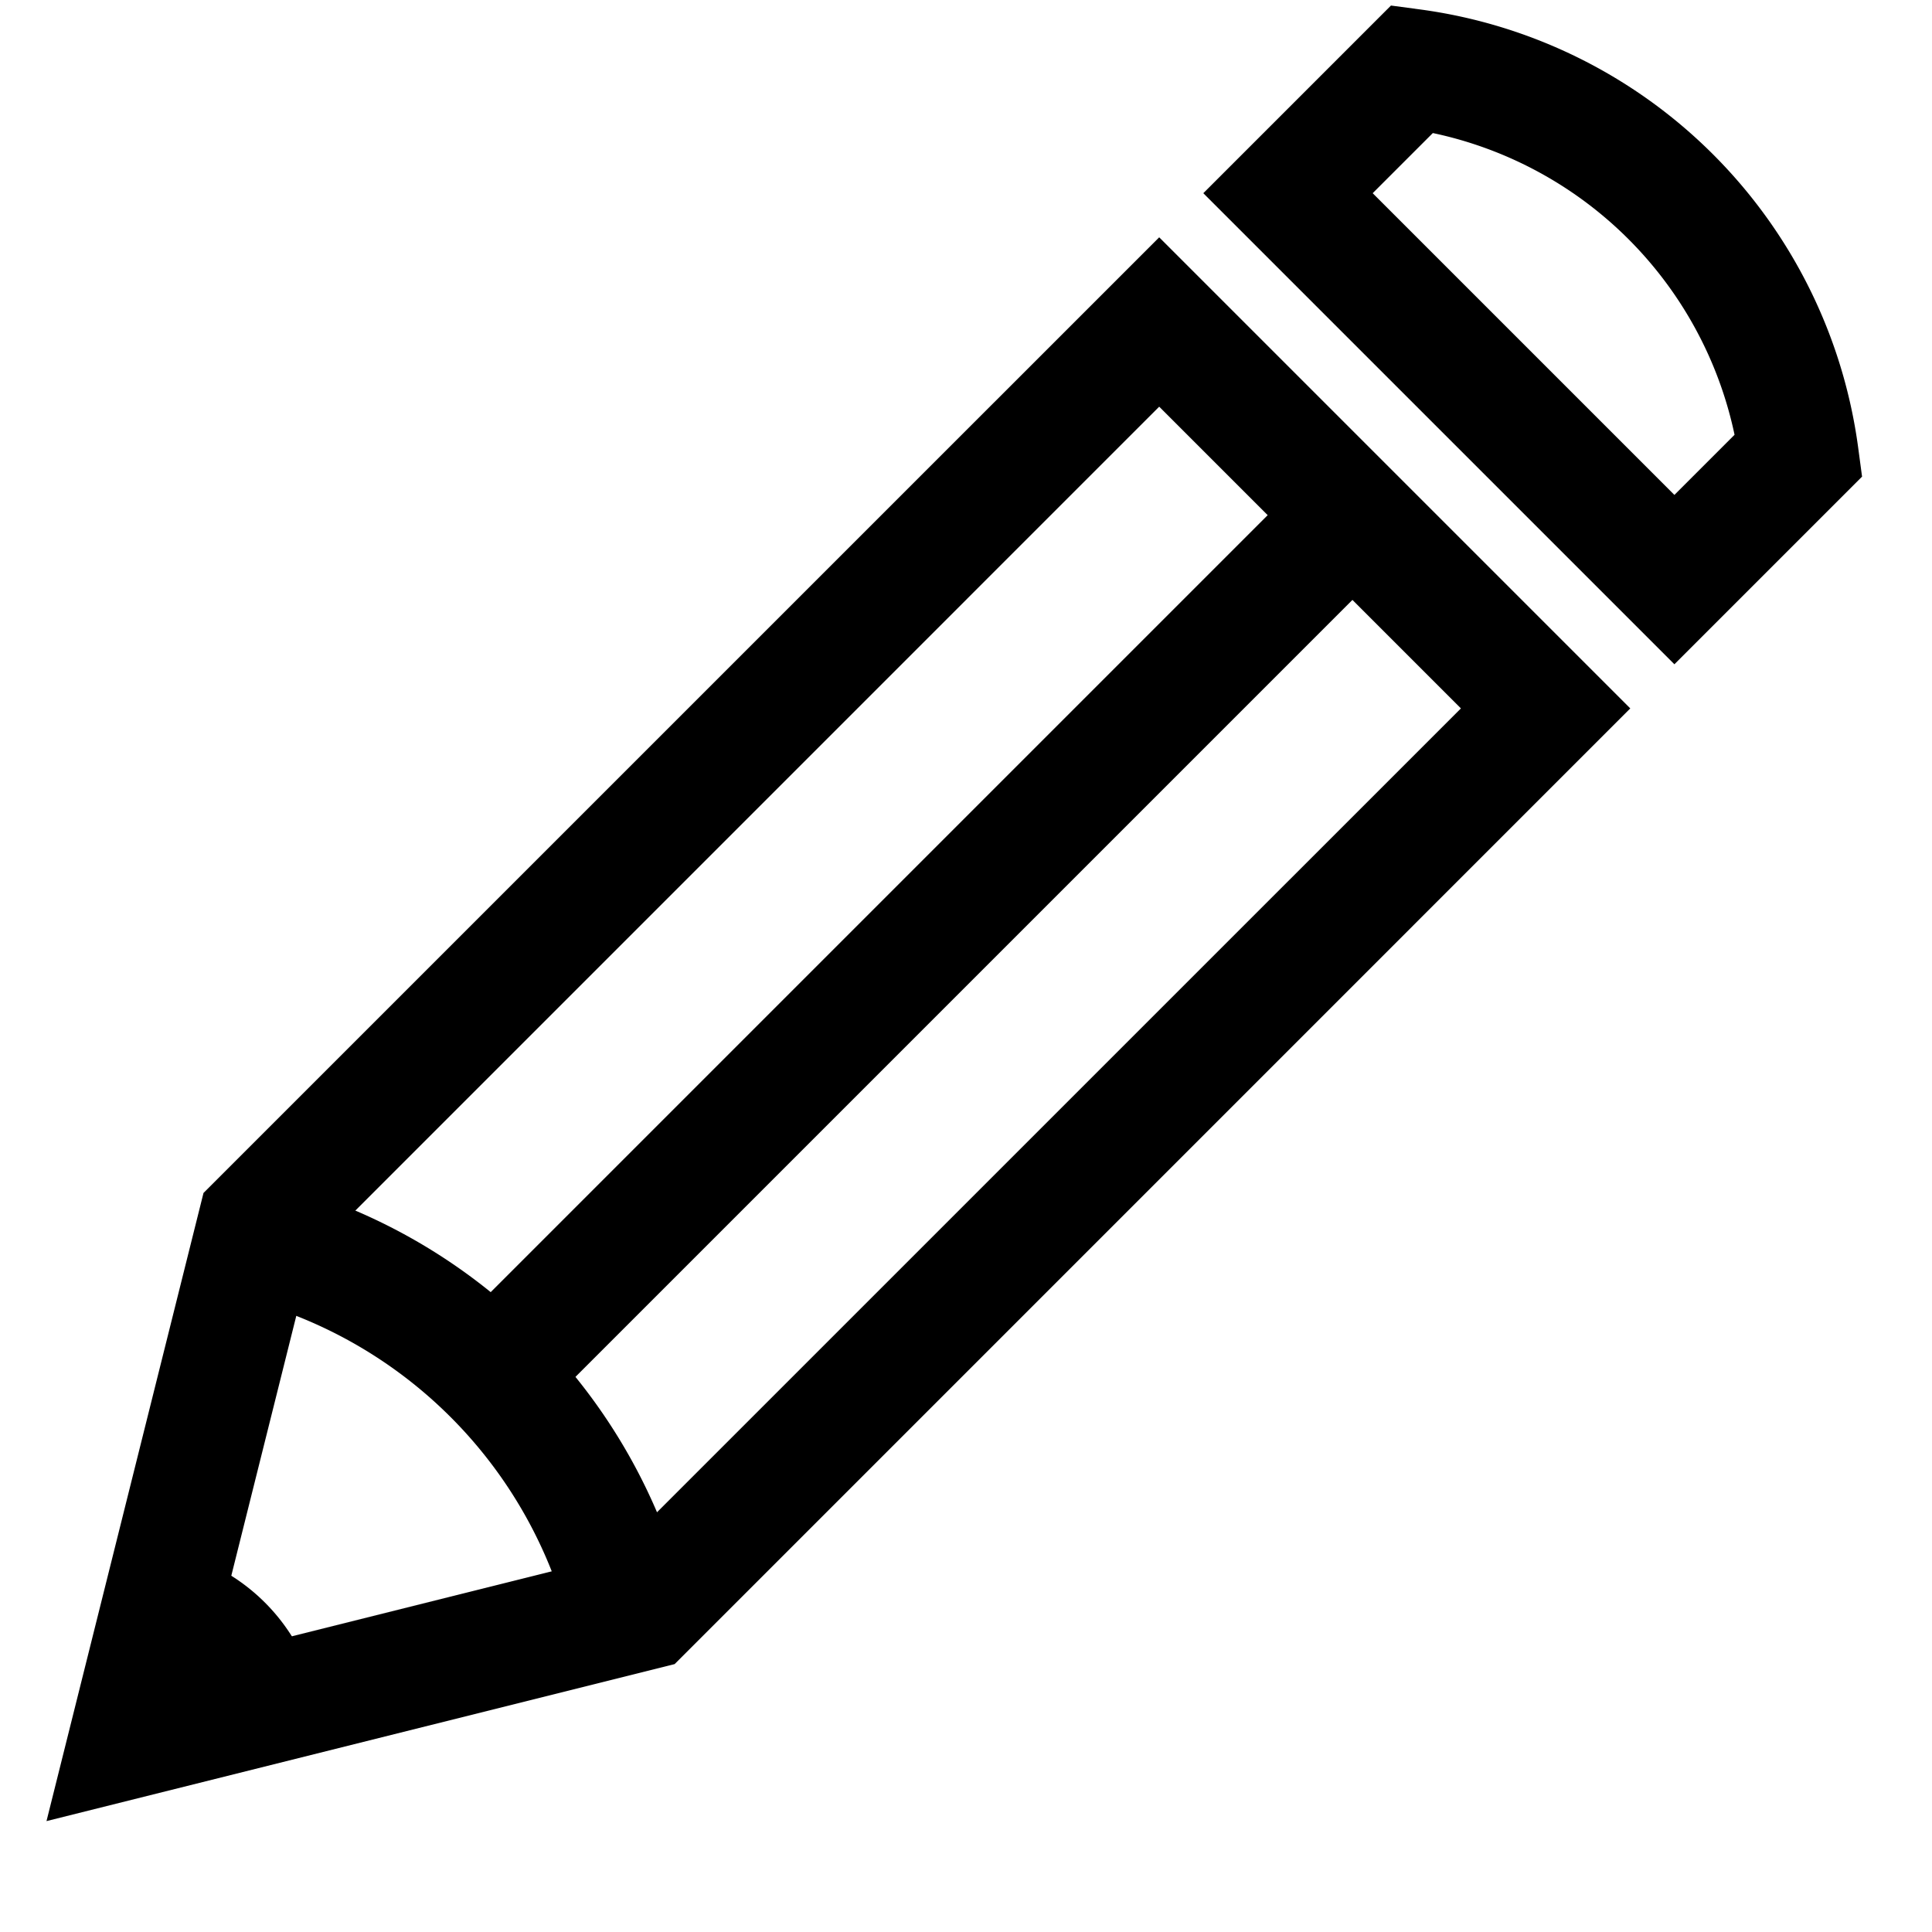 <svg viewBox="0 0 30 30" width="16" height="16" xmlns="http://www.w3.org/2000/svg"><g fill-rule="evenodd"><path d="M.722 28.278l2.438-9.754L18 3.685 25.315 11 10.476 25.84.722 28.278zm4.118-8.802l-1.562 6.246 6.246-1.562L22.685 11 18 6.315 4.84 19.476z"/><path d="M8.851 25.287a7.038 7.038 0 0 0-5.138-5.138l.451-1.805a8.896 8.896 0 0 1 6.492 6.492l-1.805.451"/><path d="M8.658 21.658l-1.316-1.316 13-13 1.316 1.316-13 13M2 27l2.902-.725a2.995 2.995 0 0 0-2.177-2.177L2 27M26 10.315L18.685 3 21.599.086l.455.061a7.93 7.93 0 0 1 6.799 6.799l.061.455L26 10.315zM21.315 3L26 7.685l.934-.934a6.073 6.073 0 0 0-4.685-4.685L21.315 3z"/></g></svg>
